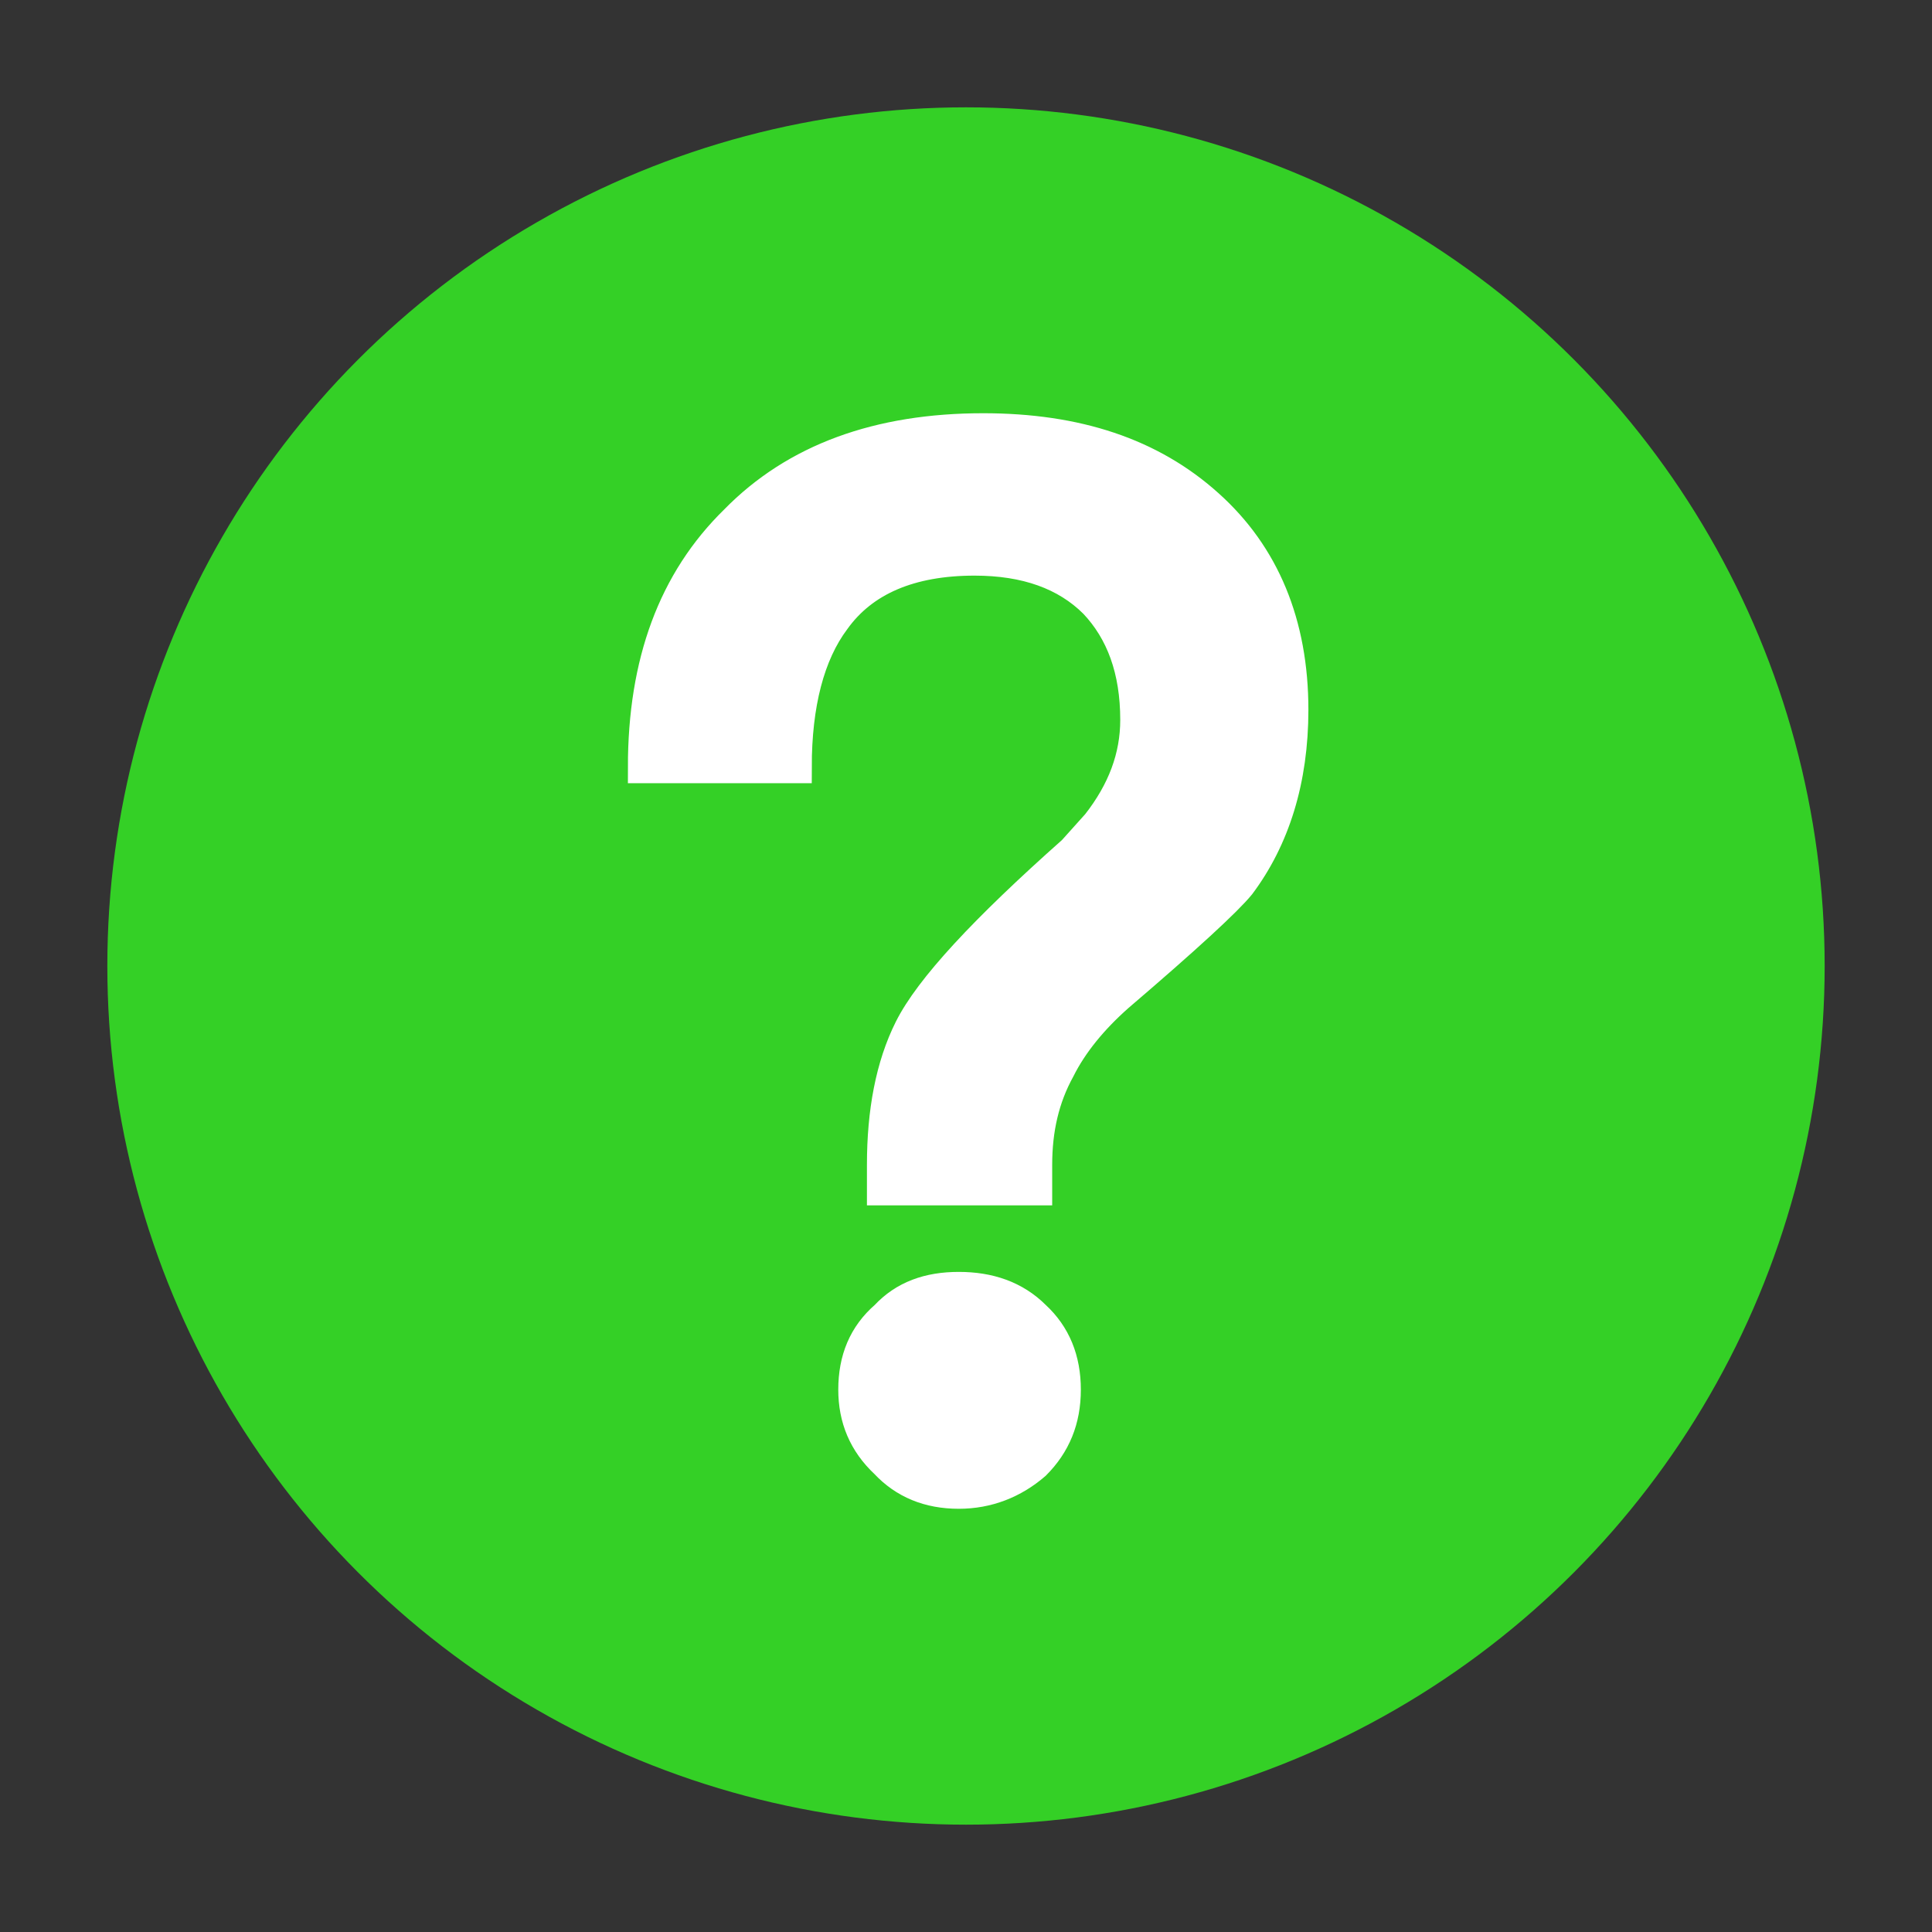 <svg width="18" height="18" viewBox="0 0 18 18" fill="none" xmlns="http://www.w3.org/2000/svg">
<rect x="0" y="0" width="18" height="18" fill="#333333" stroke="none"/>
<g clip-path="url(#clip0_3_25098)">
<circle cx="9" cy="9" r="8" fill="#34D026"/>
<path d="M9.16 4C8.187 4 7.413 4.28 6.853 4.853C6.28 5.413 6 6.173 6 7.147H7.413C7.413 6.56 7.533 6.093 7.773 5.773C8.04 5.4 8.48 5.213 9.08 5.213C9.56 5.213 9.933 5.347 10.2 5.613C10.453 5.88 10.587 6.24 10.587 6.707C10.587 7.053 10.467 7.373 10.227 7.68L10 7.933C9.173 8.667 8.667 9.213 8.48 9.587C8.307 9.933 8.227 10.36 8.227 10.853V11.08H9.653V10.853C9.653 10.52 9.72 10.227 9.867 9.96C9.987 9.72 10.173 9.493 10.413 9.28C11.053 8.733 11.427 8.387 11.547 8.24C11.867 7.813 12.04 7.267 12.04 6.613C12.04 5.813 11.773 5.173 11.253 4.707C10.72 4.227 10.027 4 9.16 4ZM8.933 12C8.653 12 8.427 12.08 8.253 12.267C8.053 12.44 7.96 12.667 7.96 12.947C7.96 13.213 8.053 13.44 8.253 13.627C8.427 13.813 8.653 13.907 8.933 13.907C9.2 13.907 9.44 13.813 9.64 13.64C9.827 13.453 9.92 13.227 9.92 12.947C9.92 12.667 9.827 12.44 9.64 12.267C9.453 12.08 9.213 12 8.933 12Z" fill="white" stroke="white" stroke-width="0.3"/>
</g>
<defs>
<clipPath id="clip0_3_25098">
<rect width="16" height="16" fill="white" transform="translate(1 1)"/>
</clipPath>
</defs>
</svg>
